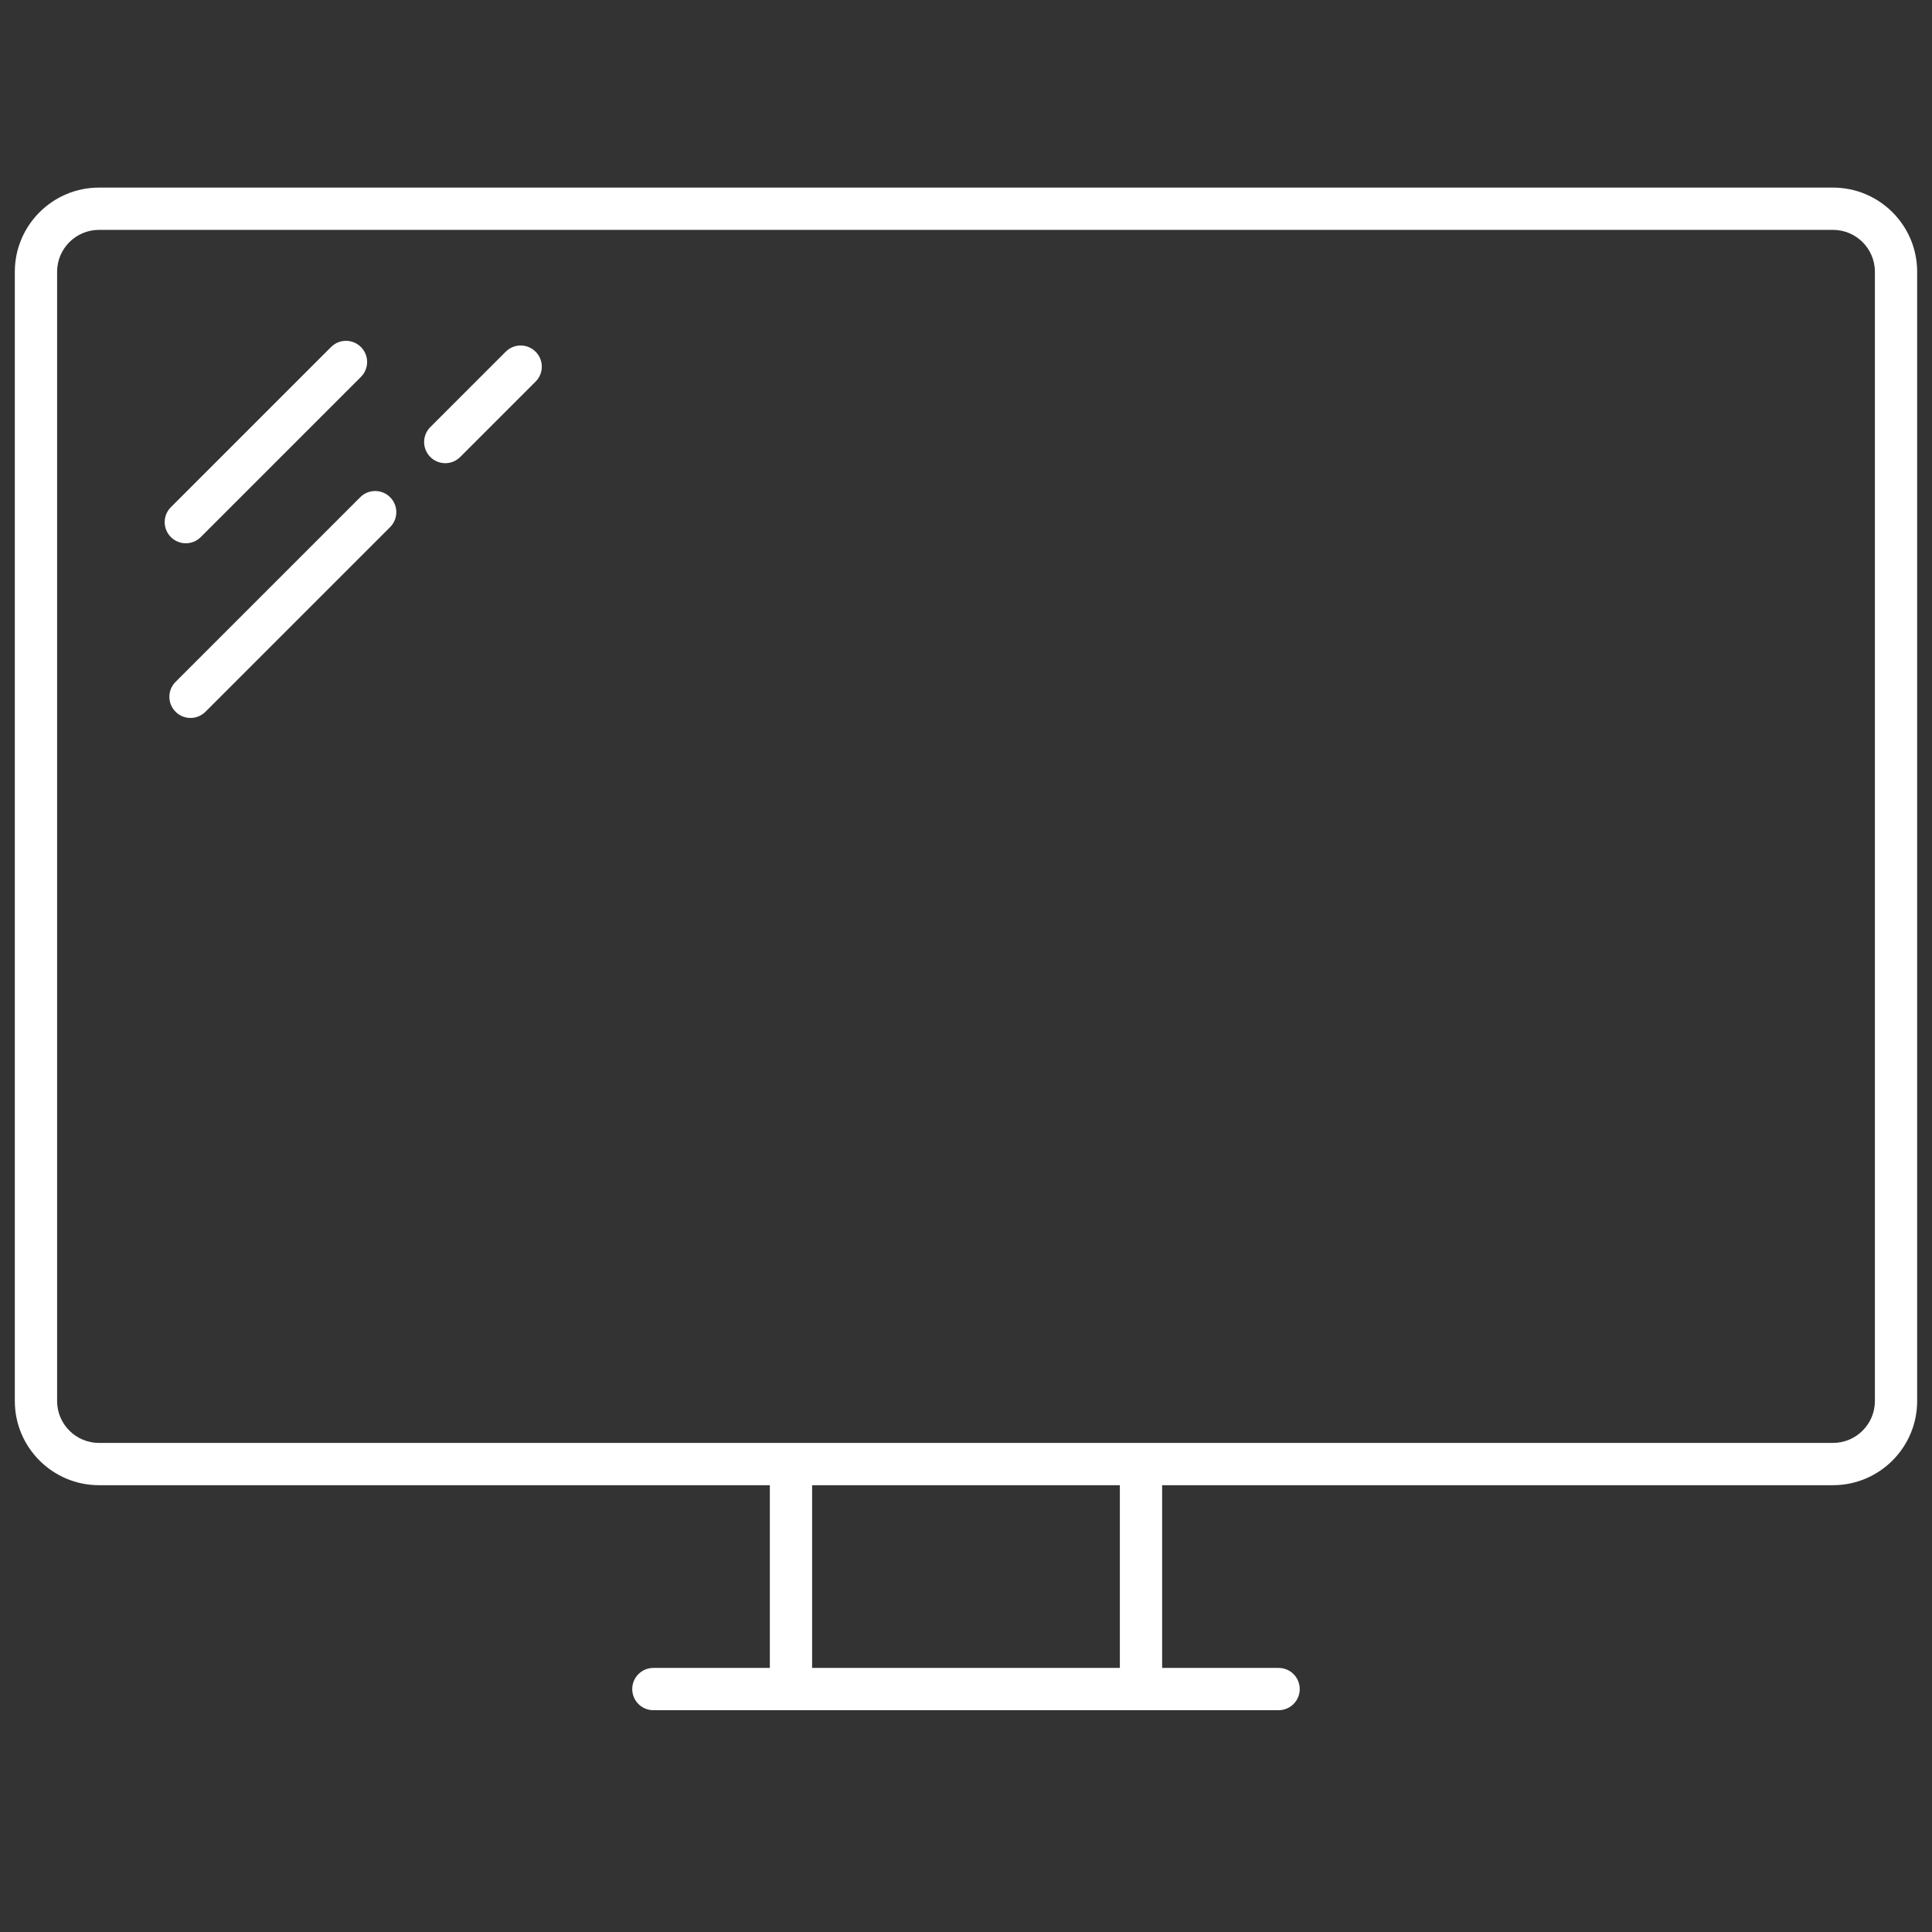<svg xmlns="http://www.w3.org/2000/svg" xmlns:xlink="http://www.w3.org/1999/xlink" version="1.1" width="256" height="256" viewBox="0 0 256 256" xml:space="preserve">
<rect x="0" y="0" width="256" height="256" fill="#333333" stroke="none"/>
<desc>Created with Fabric.js 1.7.22</desc>
<defs>
</defs>
<g transform="translate(128 128) scale(0.72 0.72)" style="">
	<g style="stroke: none; stroke-width: 0; stroke-dasharray: none; stroke-linecap: butt; stroke-linejoin: miter; stroke-miterlimit: 10; fill: none; fill-rule: nonzero; opacity: 1;" transform="translate(-175.05 -175.05) scale(3.89 3.89)" >
	<path d="M 8.09 25.001 c -0.256 0 -0.512 -0.098 -0.707 -0.293 c -0.391 -0.391 -0.391 -1.023 0 -1.414 l 7.577 -7.577 c 0.391 -0.391 1.023 -0.391 1.414 0 s 0.391 1.023 0 1.414 l -7.577 7.577 C 8.602 24.903 8.346 25.001 8.09 25.001 z" style="stroke: none; stroke-width: 1; stroke-dasharray: none; stroke-linecap: butt; stroke-linejoin: miter; stroke-miterlimit: 10; fill: rgb(255,255,255); fill-rule: nonzero; opacity: 1;" transform=" matrix(1 0 0 1 0 0) " stroke-linecap="round" />
	<path d="M 20.364 21.212 c -0.256 0 -0.512 -0.098 -0.707 -0.293 c -0.391 -0.391 -0.391 -1.024 0 -1.414 l 3.567 -3.567 c 0.391 -0.391 1.023 -0.391 1.414 0 s 0.391 1.024 0 1.414 l -3.567 3.567 C 20.875 21.115 20.62 21.212 20.364 21.212 z" style="stroke: none; stroke-width: 1; stroke-dasharray: none; stroke-linecap: butt; stroke-linejoin: miter; stroke-miterlimit: 10; fill: rgb(255,255,255); fill-rule: nonzero; opacity: 1;" transform=" matrix(1 0 0 1 0 0) " stroke-linecap="round" />
	<path d="M 8.312 33.265 c -0.256 0 -0.512 -0.098 -0.707 -0.293 c -0.391 -0.391 -0.391 -1.023 0 -1.414 l 8.736 -8.736 c 0.391 -0.391 1.023 -0.391 1.414 0 s 0.391 1.023 0 1.414 l -8.736 8.736 C 8.823 33.167 8.567 33.265 8.312 33.265 z" style="stroke: none; stroke-width: 1; stroke-dasharray: none; stroke-linecap: butt; stroke-linejoin: miter; stroke-miterlimit: 10; fill: rgb(255,255,255); fill-rule: nonzero; opacity: 1;" transform=" matrix(1 0 0 1 0 0) " stroke-linecap="round" />
	<path d="M 86.018 8.174 H 3.982 C 1.786 8.174 0 9.96 0 12.156 v 53.425 c 0 2.196 1.786 3.982 3.982 3.982 H 35.72 v 8.645 h -5.51 c -0.552 0 -1 0.447 -1 1 s 0.448 1 1 1 h 5.51 h 18.559 h 5.51 c 0.553 0 1 -0.447 1 -1 s -0.447 -1 -1 -1 h -5.51 v -8.645 h 31.738 c 2.196 0 3.982 -1.786 3.982 -3.982 V 12.156 C 90 9.96 88.214 8.174 86.018 8.174 z M 52.279 78.208 H 37.72 v -8.645 h 14.559 V 78.208 z M 88 65.581 c 0 1.093 -0.89 1.982 -1.982 1.982 H 54.279 H 35.72 H 3.982 C 2.889 67.563 2 66.674 2 65.581 V 12.156 c 0 -1.093 0.889 -1.982 1.982 -1.982 h 82.036 c 1.093 0 1.982 0.889 1.982 1.982 V 65.581 z" style="stroke: none; stroke-width: 1; stroke-dasharray: none; stroke-linecap: butt; stroke-linejoin: miter; stroke-miterlimit: 10; fill: rgb(255,255,255); fill-rule: nonzero; opacity: 1;" transform=" matrix(1 0 0 1 0 0) " stroke-linecap="round" />
</g>
</g>
</svg>